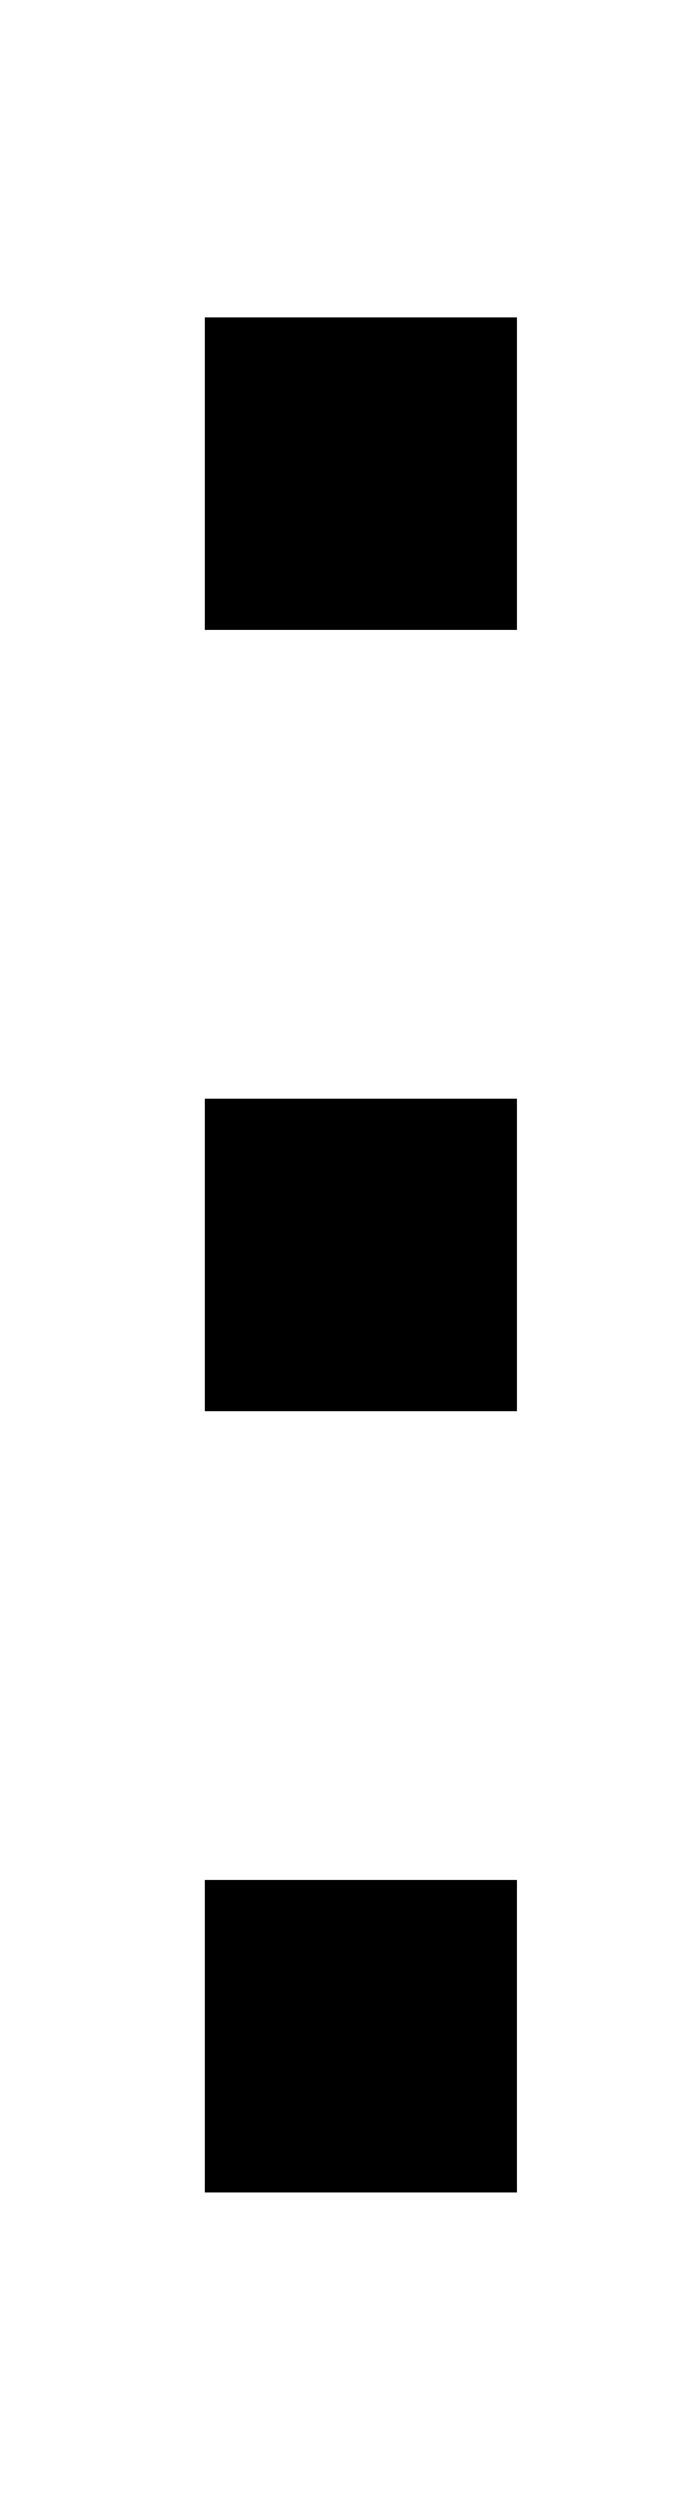 <?xml version="1.0" standalone="no"?>
<!DOCTYPE svg PUBLIC "-//W3C//DTD SVG 1.1//EN" "http://www.w3.org/Graphics/SVG/1.1/DTD/svg11.dtd" >
<svg xmlns="http://www.w3.org/2000/svg" xmlns:xlink="http://www.w3.org/1999/xlink" version="1.1" viewBox="-10 -40 138 512">
   <path fill="currentColor"
d="M32 25h64h-64h64v64v0h-64v0v-64v0zM32 185h64h-64h64v64v0h-64v0v-64v0zM96 345v64v-64v64h-64v0v-64v0h64v0z" />
</svg>
